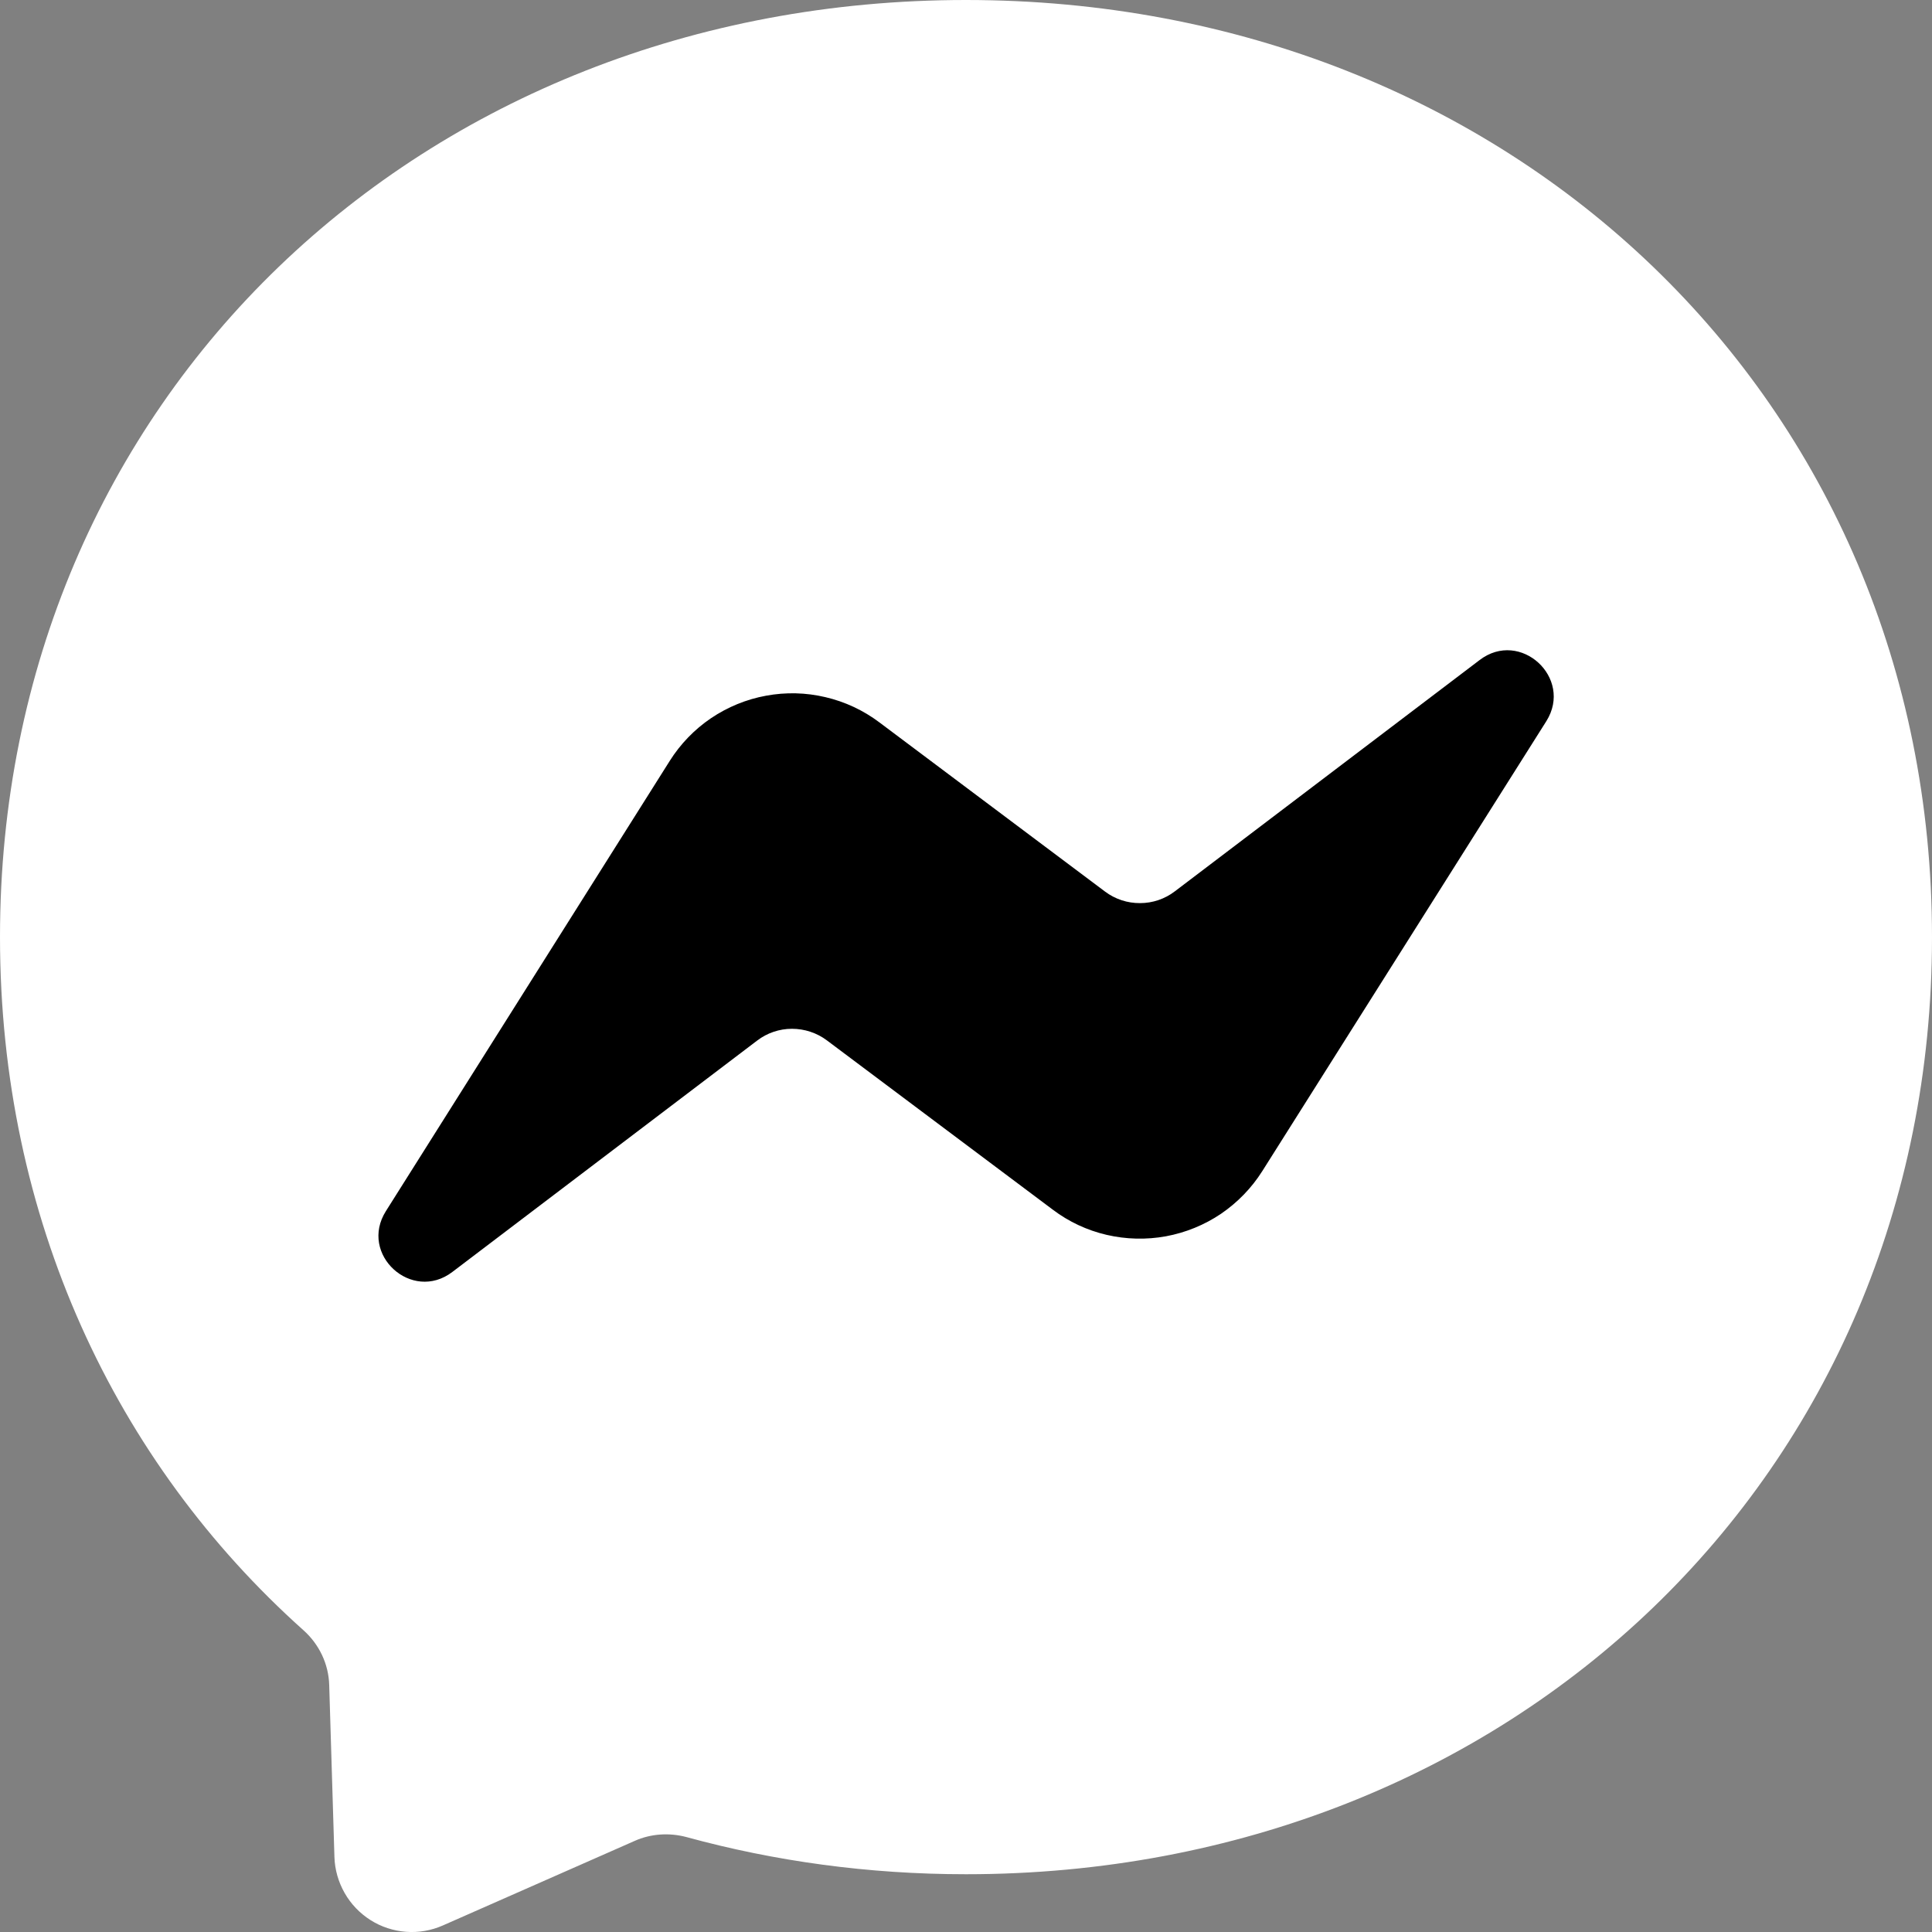<svg width="20" height="20" viewBox="0 0 20 20" fill="none" xmlns="http://www.w3.org/2000/svg">
<rect x="0" y="0" width="20" height="20" fill="#808080" stroke="none"/>
<path d="M10 0C4.367 0 0 4.127 0 9.7C0 12.615 1.195 15.135 3.14 16.875C3.303 17.02 3.402 17.224 3.408 17.445L3.462 19.224C3.466 19.355 3.503 19.483 3.568 19.597C3.633 19.711 3.725 19.807 3.836 19.877C3.946 19.947 4.073 19.988 4.203 19.998C4.334 20.008 4.465 19.985 4.585 19.932L6.57 19.057C6.737 18.982 6.928 18.97 7.105 19.017C8.018 19.267 8.988 19.402 10 19.402C15.633 19.402 20 15.275 20 9.702C20 4.13 15.633 0 10 0Z" fill="white"/>
<path d="M3.995 12.537L6.933 7.877C7.043 7.702 7.189 7.551 7.36 7.435C7.532 7.319 7.726 7.239 7.93 7.202C8.134 7.164 8.343 7.169 8.545 7.217C8.747 7.264 8.937 7.353 9.102 7.477L11.44 9.23C11.544 9.308 11.671 9.35 11.802 9.349C11.932 9.349 12.059 9.306 12.162 9.227L15.318 6.832C15.738 6.512 16.288 7.017 16.008 7.465L13.068 12.122C12.957 12.298 12.811 12.448 12.64 12.565C12.468 12.681 12.274 12.76 12.07 12.798C11.866 12.835 11.657 12.83 11.455 12.783C11.253 12.736 11.063 12.647 10.898 12.522L8.56 10.77C8.456 10.692 8.329 10.65 8.198 10.65C8.068 10.65 7.941 10.693 7.838 10.772L4.683 13.167C4.263 13.487 3.712 12.985 3.995 12.537Z" fill="black"/>
</svg>

